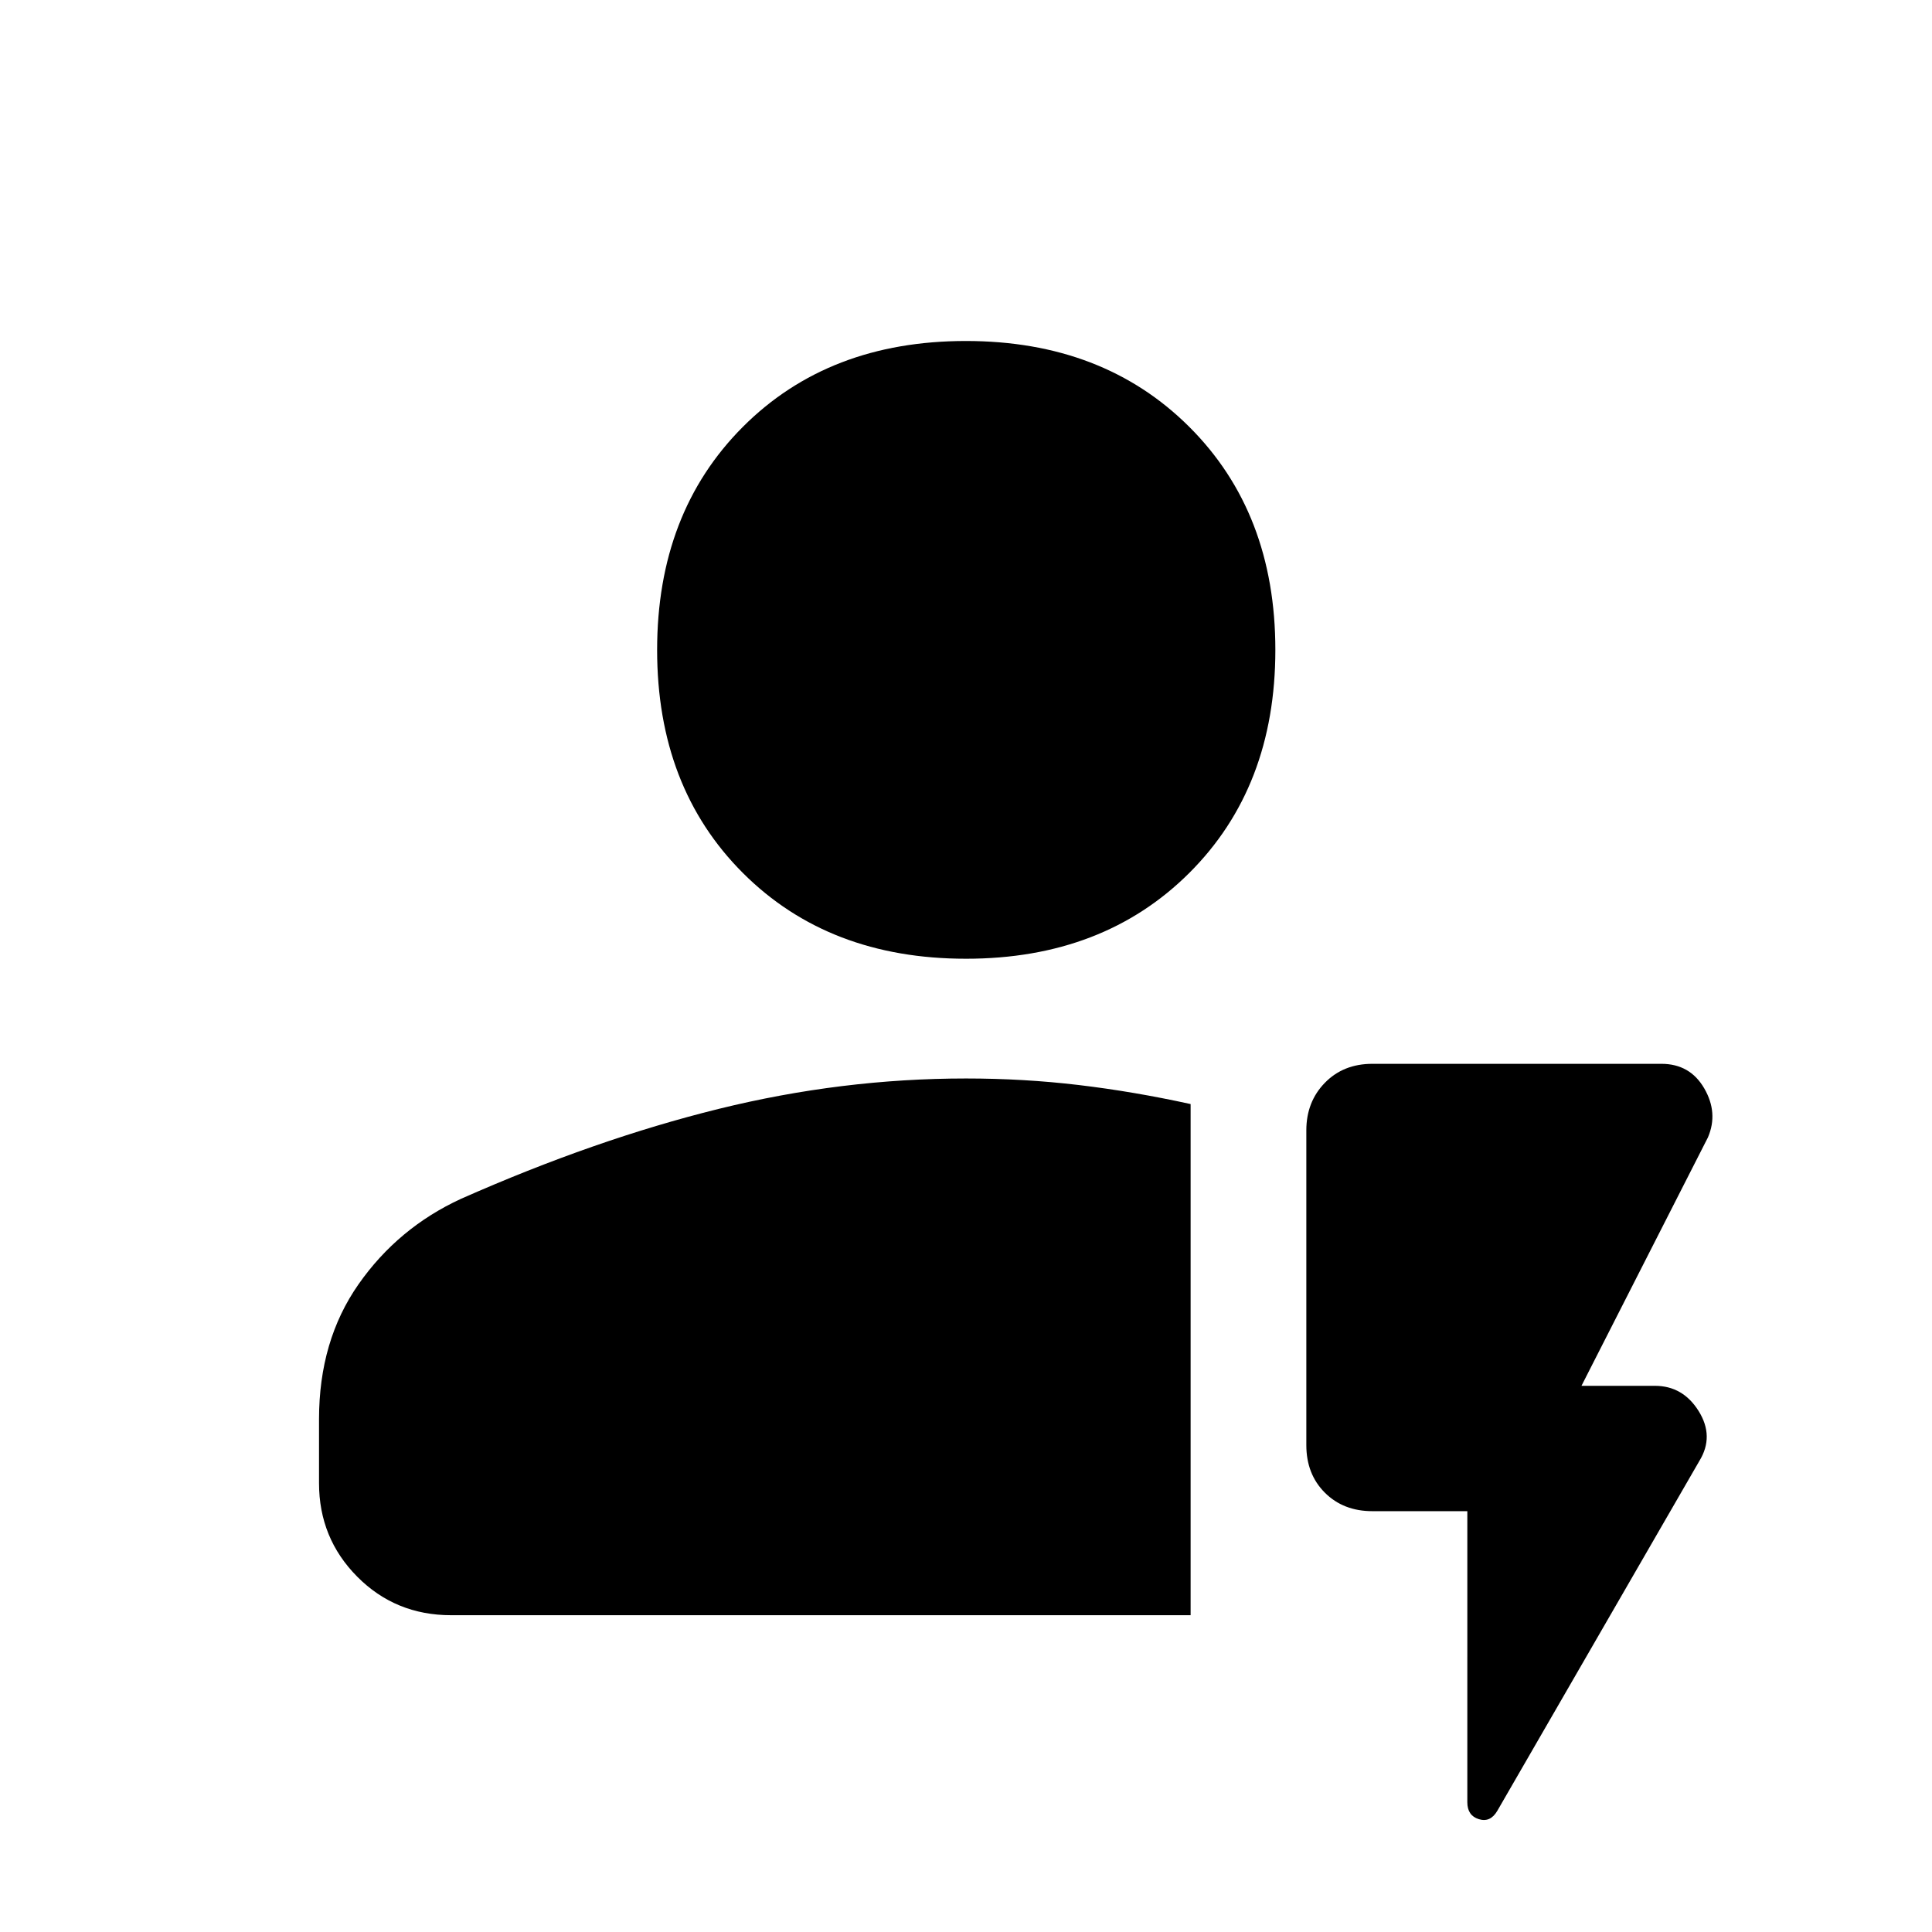 <svg xmlns="http://www.w3.org/2000/svg" height="48" viewBox="0 96 960 960" width="48"><path d="M591.609 898.587H224.152q-27.63 0-46.63-19.126-19-19.125-19-46.504v-31.811q0-38.95 19.618-66.985 19.619-28.034 50.889-42.455 66.819-29.576 128.039-44.695 61.22-15.12 122.932-15.12 28.688 0 56.007 3.25t55.602 9.464v253.982ZM479.973 572.391q-68.201 0-110.826-42.603t-42.625-110.804q0-68.202 42.603-110.876 42.603-42.674 110.804-42.674t110.995 42.652q42.794 42.652 42.794 110.853 0 68.202-42.772 110.827-42.771 42.625-110.973 42.625Zm249.136 274.5h-47.196q-14.413 0-23.609-9.195-9.195-9.196-9.195-23.609V657.674q0-14.174 9.195-23.62 9.196-9.445 23.609-9.445h143.63q14.202 0 21.275 12.173 7.073 12.173 1.856 24.37l-62.848 123.457h36.478q13.924 0 21.756 12.554 7.831 12.554.375 24.728l-100.437 173.91q-3.455 5.919-9.172 4.134-5.717-1.783-5.717-8.413V846.891Z"/></svg>